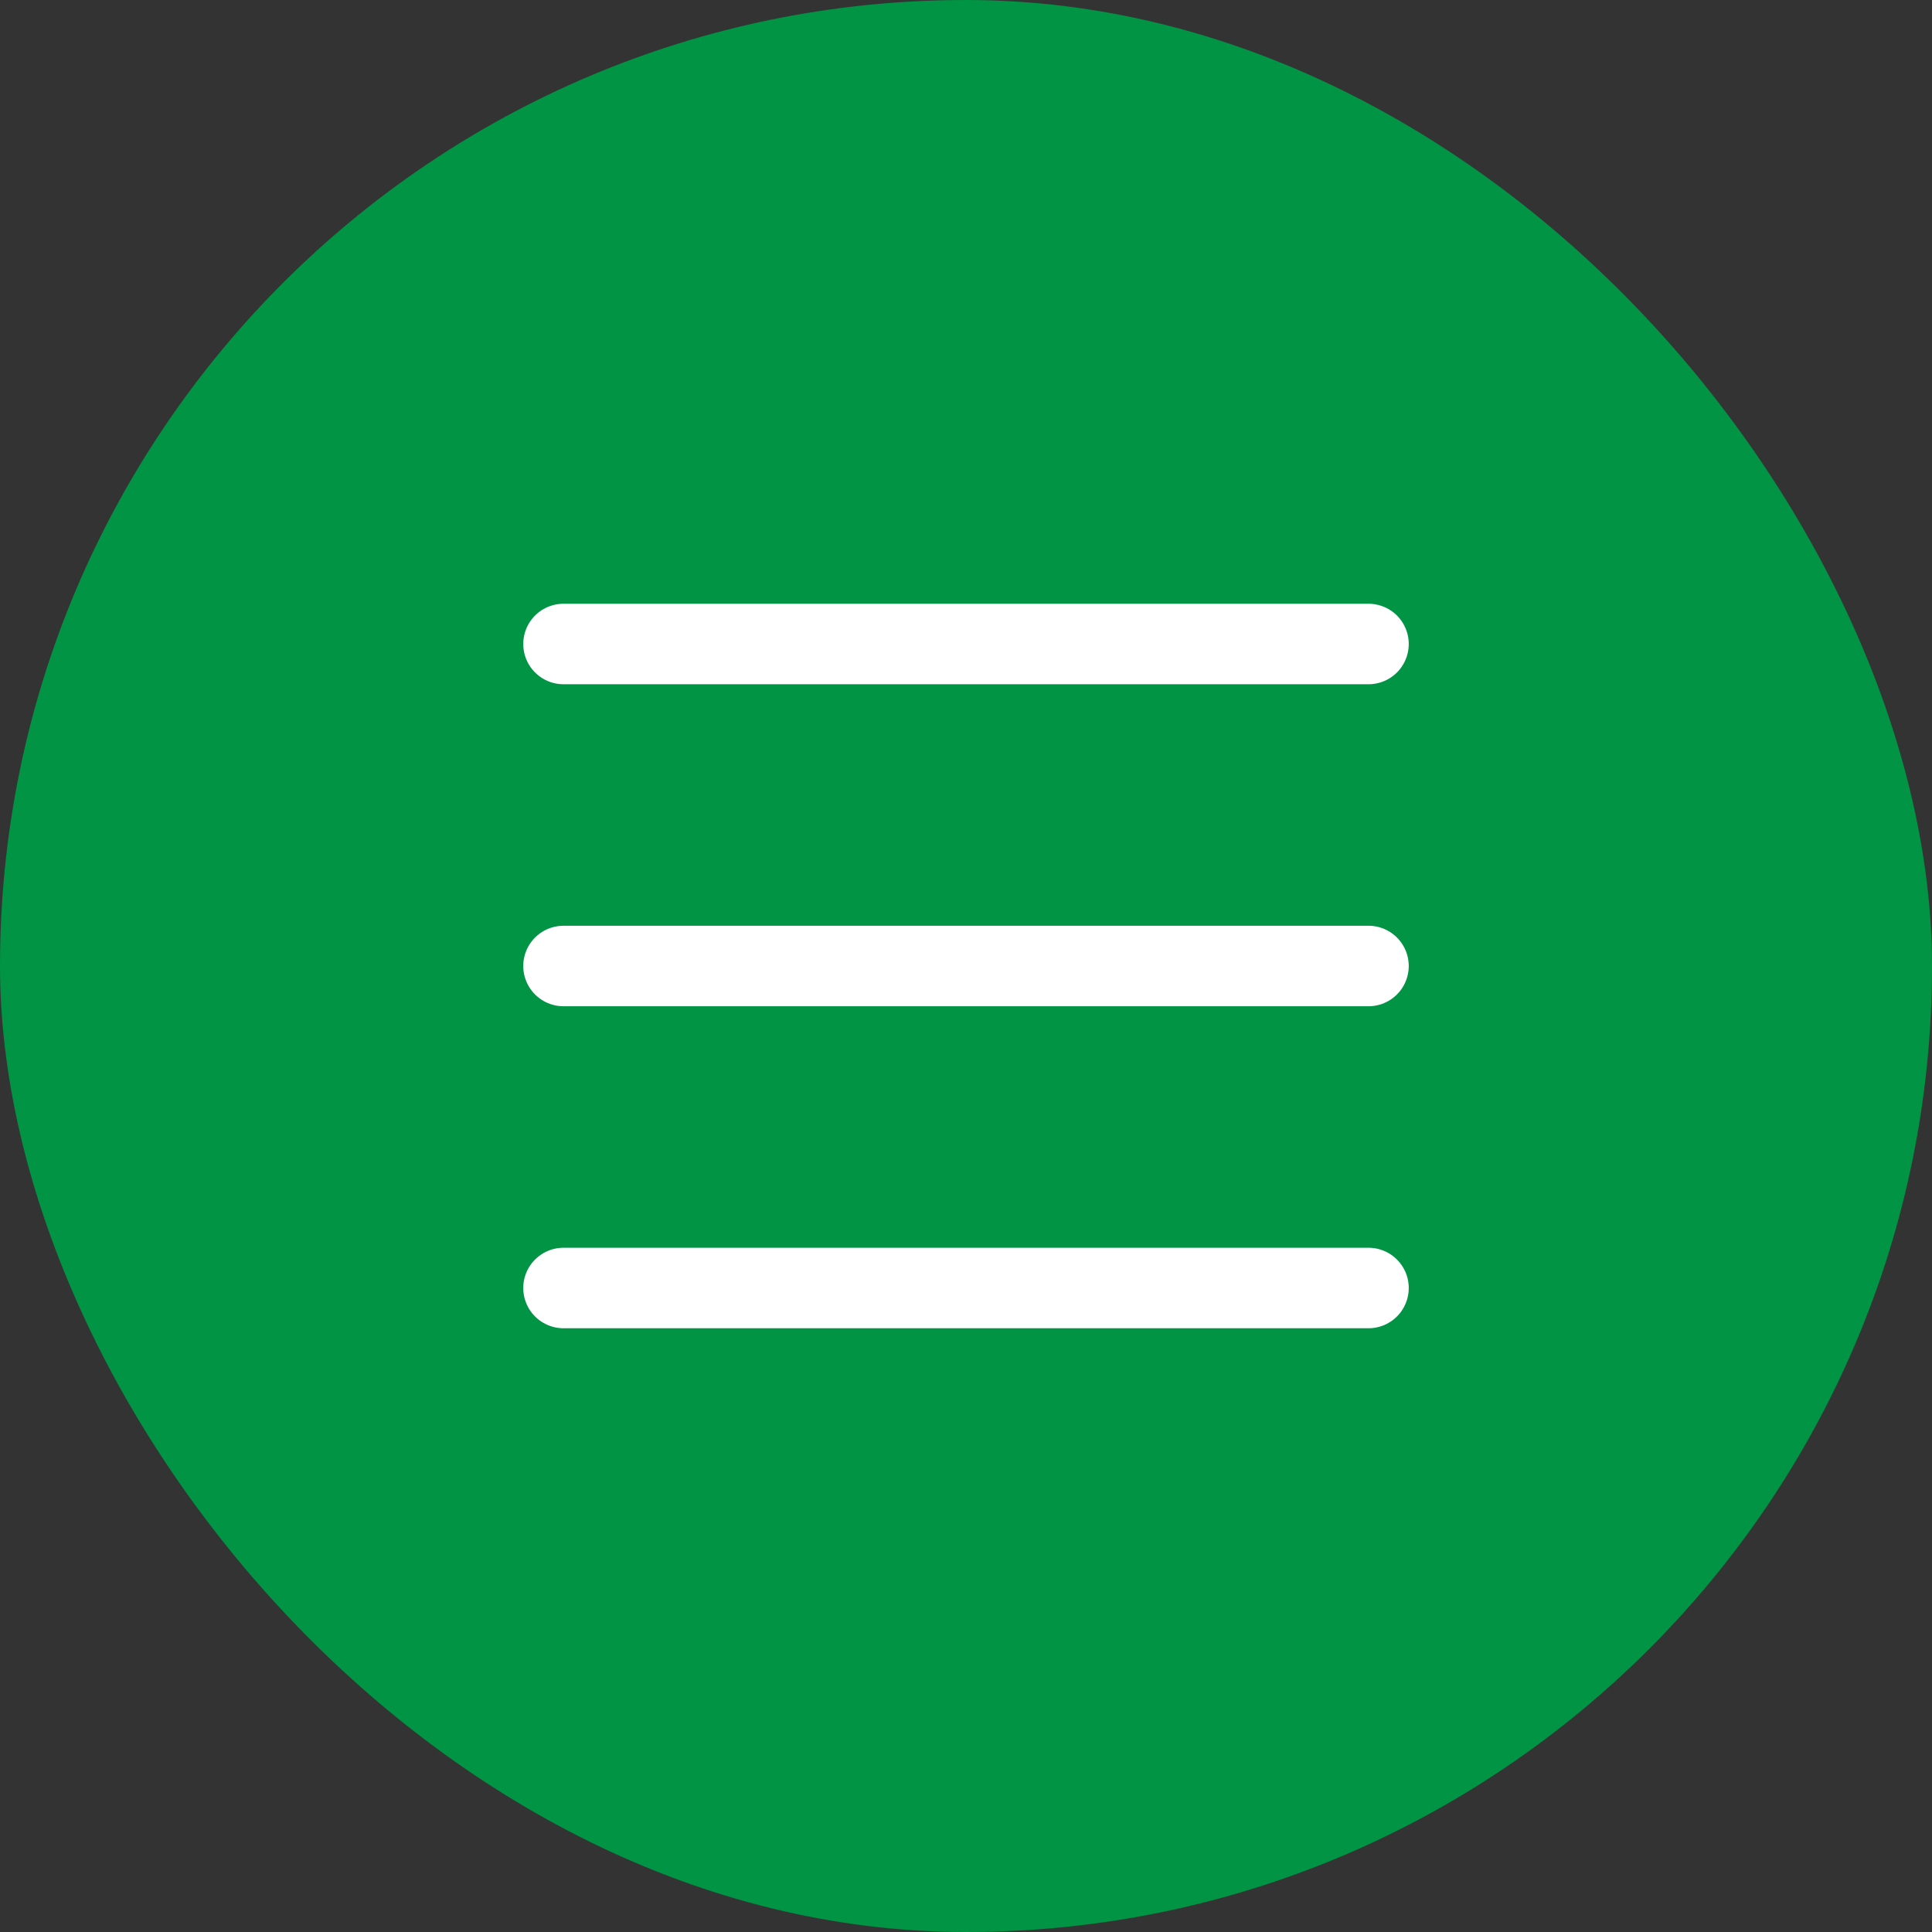 <svg width="48" height="48" viewBox="0 0 48 48" fill="none" xmlns="http://www.w3.org/2000/svg">
<rect x="0" y="0" width="48" height="48" fill="#333333" stroke="none"/>
<rect width="48" height="48" rx="24" fill="#009444"/>
<line x1="14" y1="16" x2="34" y2="16" stroke="white" stroke-width="2" stroke-linecap="round"/>
<line x1="14" y1="24" x2="34" y2="24" stroke="white" stroke-width="2" stroke-linecap="round"/>
<line x1="14" y1="32" x2="34" y2="32" stroke="white" stroke-width="2" stroke-linecap="round"/>
</svg>
